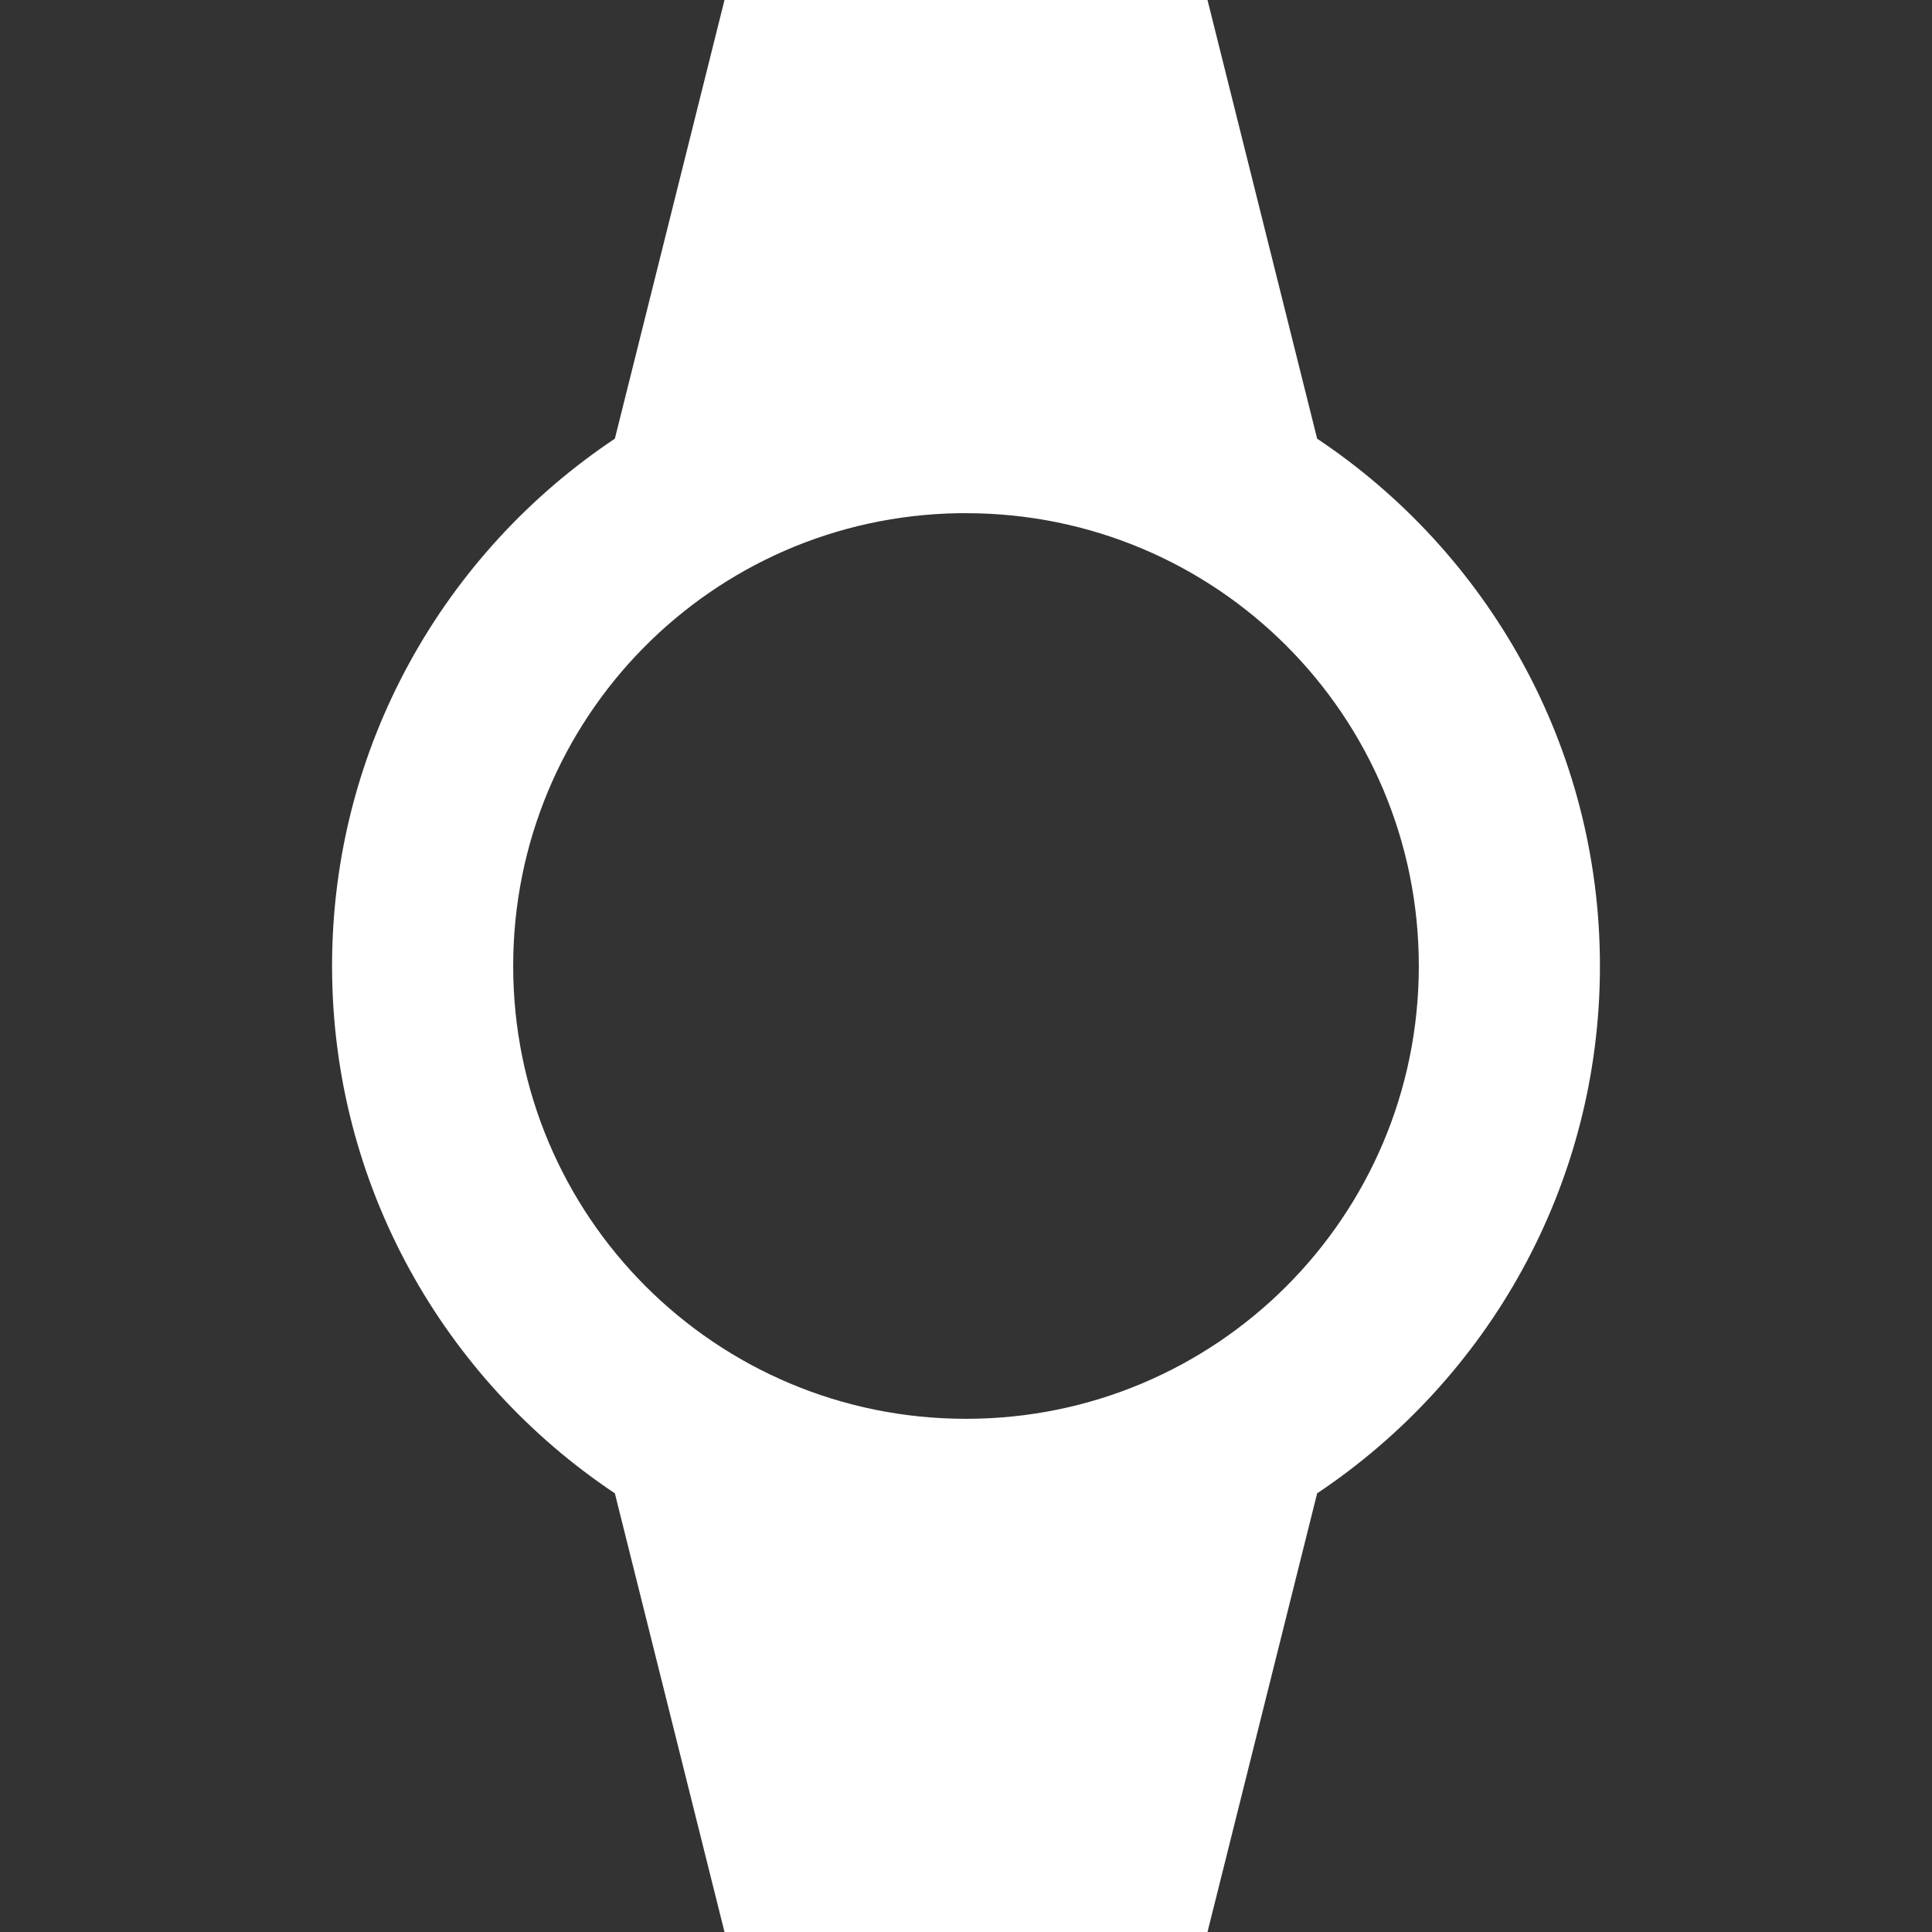 <?xml version="1.0" encoding="UTF-8"?>
<svg xmlns="http://www.w3.org/2000/svg" xmlns:xlink="http://www.w3.org/1999/xlink" width="32" height="32" viewBox="0 0 32 32" version="1.1">
<rect x="0" y="0" width="32" height="32" fill="#333333" stroke="none"/>
<g id="surface1">
<path style=" stroke:none;fill-rule:evenodd;fill:rgb(100%,100%,100%);fill-opacity:1;" d="M 12 0 L 10.184 7.266 C 7.363 9.148 5.5 12.359 5.5 16 C 5.5 19.641 7.363 22.852 10.184 24.734 L 12 32 L 20 32 L 21.816 24.734 C 24.637 22.852 26.5 19.641 26.5 16 C 26.5 12.359 24.637 9.148 21.816 7.266 L 20 0 Z M 15.883 8.5 L 15.887 8.5 C 15.922 8.5 15.961 8.5 15.996 8.5 C 15.996 8.5 16 8.5 16 8.5 C 20.148 8.5 23.5 11.852 23.5 16 C 23.5 20.148 20.148 23.5 16 23.5 C 11.852 23.5 8.5 20.148 8.5 16 C 8.5 11.898 11.781 8.562 15.883 8.5 Z M 15.883 8.5 "/>
</g>
</svg>

